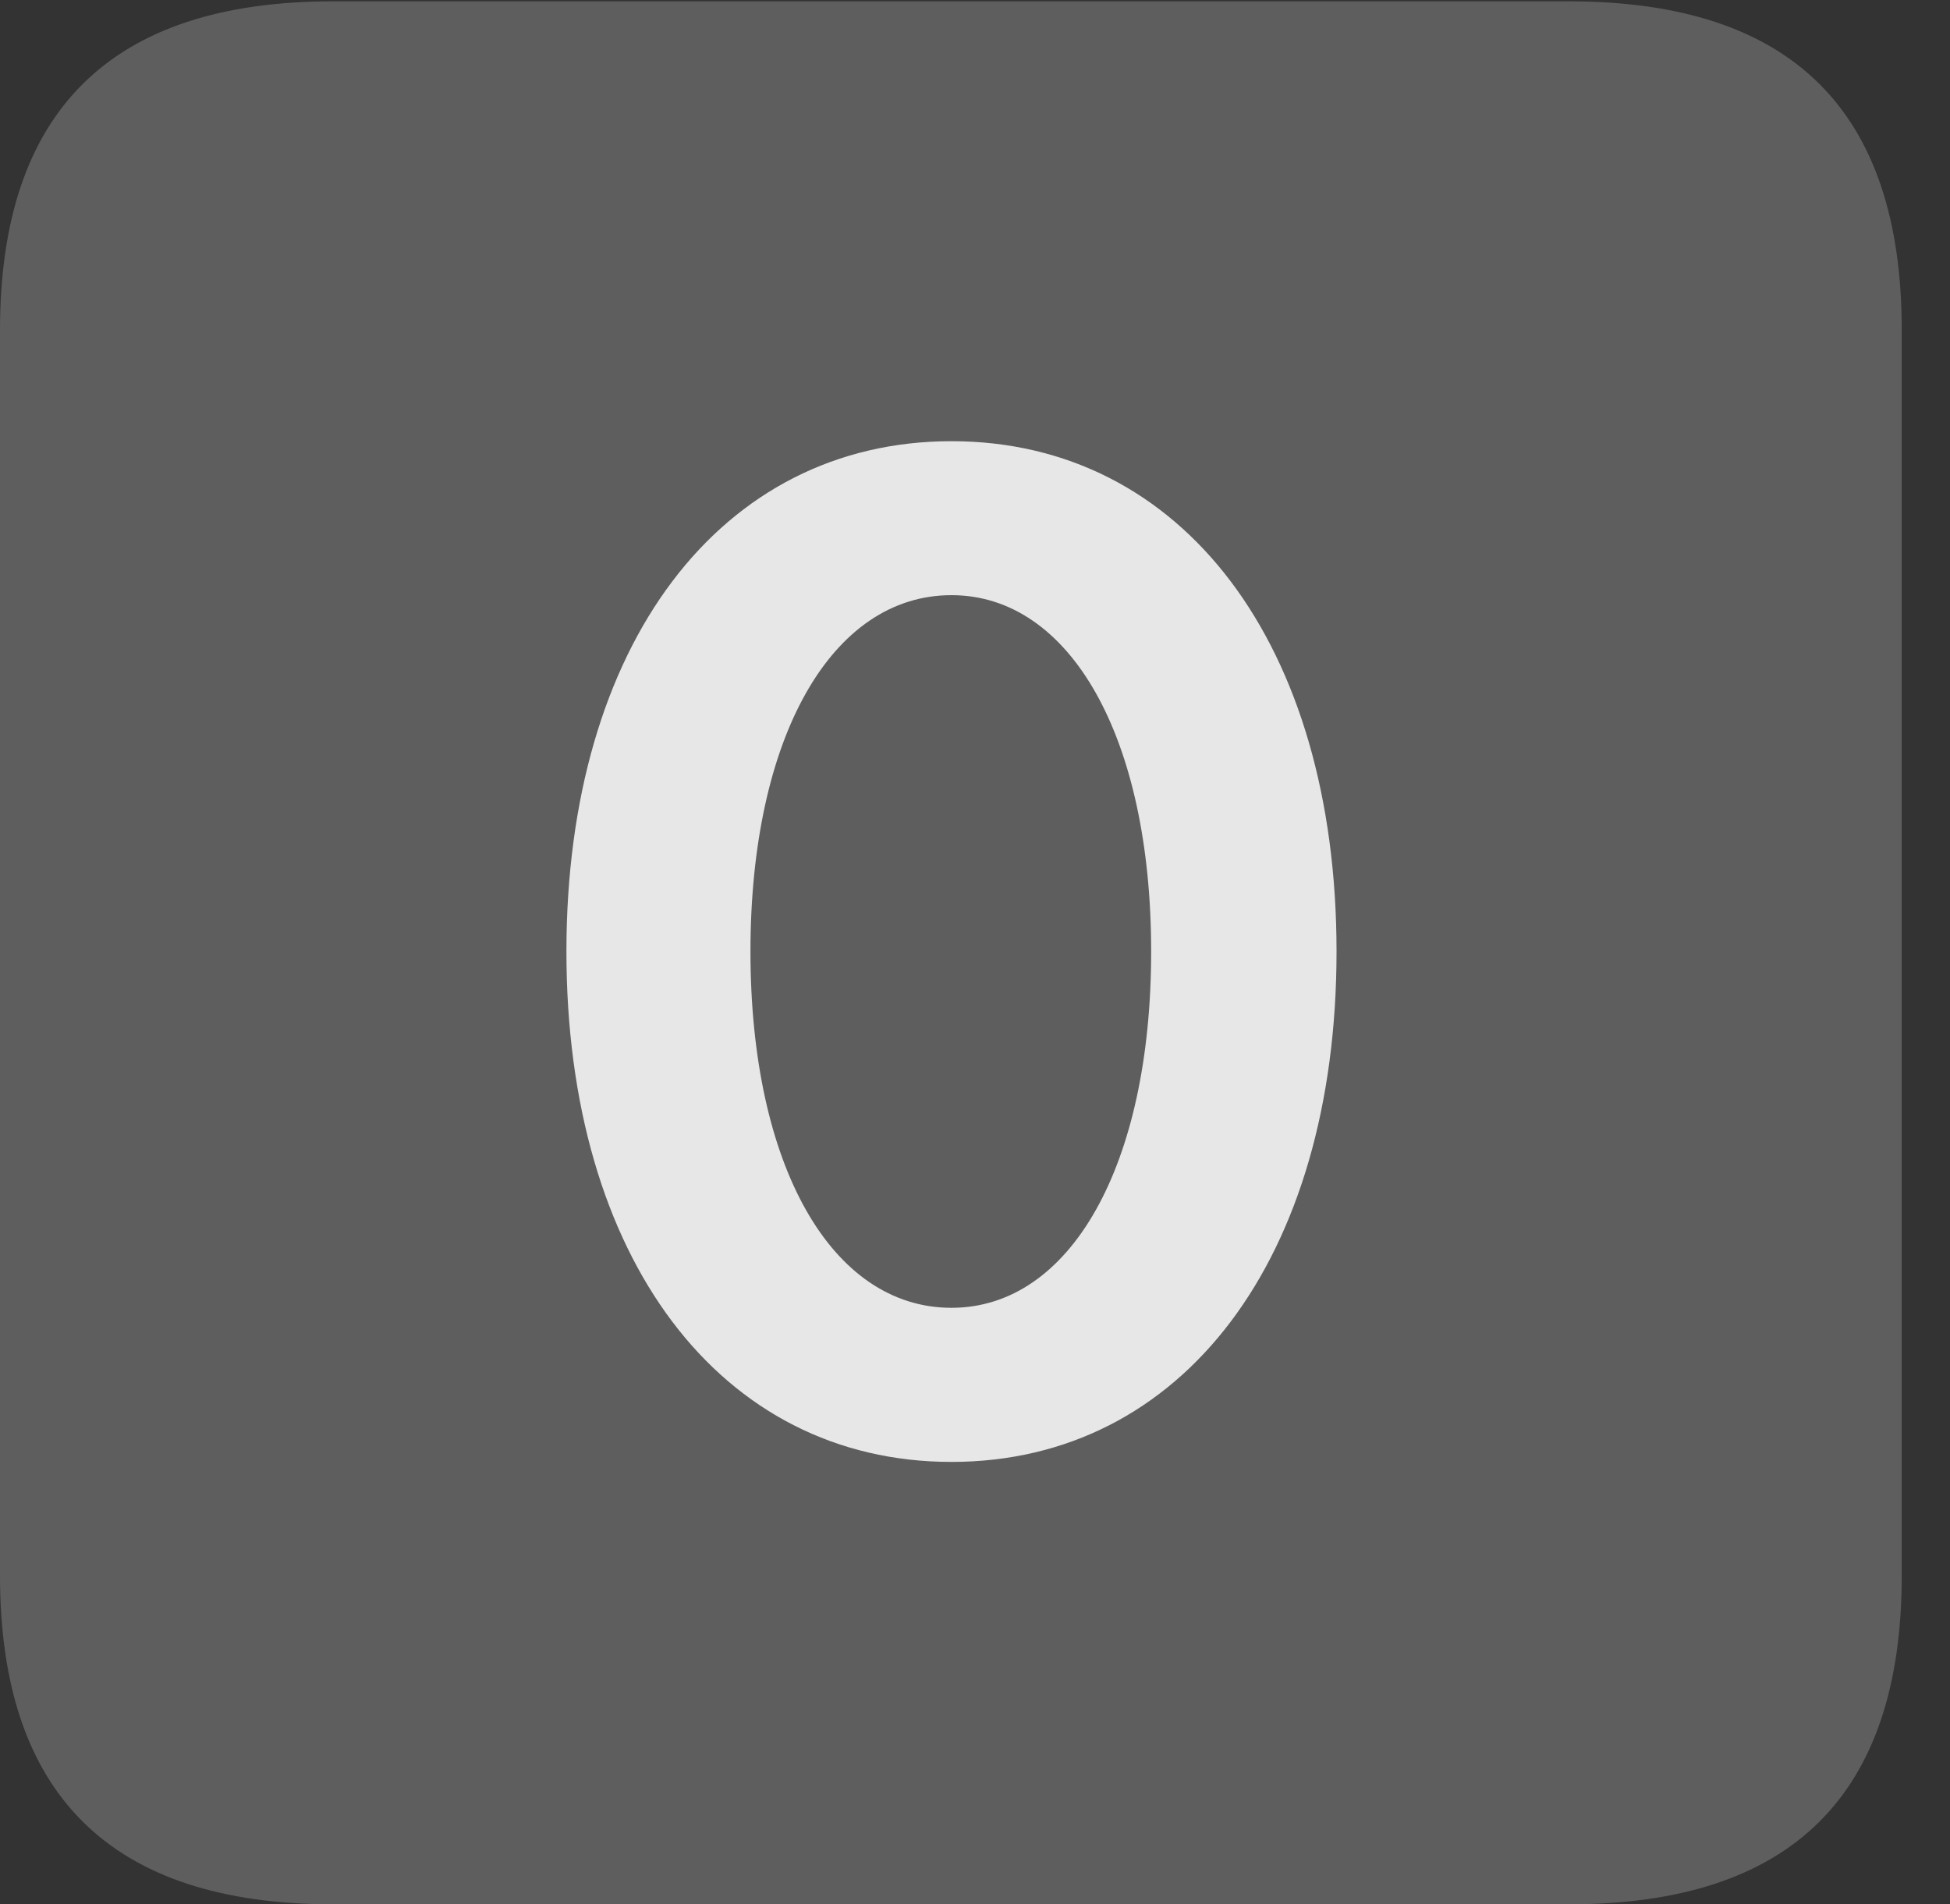 <?xml version="1.0" encoding="UTF-8"?>
<!--Generator: Apple Native CoreSVG 341-->
<!DOCTYPE svg
PUBLIC "-//W3C//DTD SVG 1.1//EN"
       "http://www.w3.org/Graphics/SVG/1.1/DTD/svg11.dtd">
<svg version="1.1" xmlns="http://www.w3.org/2000/svg" xmlns:xlink="http://www.w3.org/1999/xlink" viewBox="0 0 14.59 14.248">
 <rect x="0" y="0" width="14.59" height="14.248" fill="#333333" stroke="none"/>
 <g>
  <rect height="14.248" opacity="0" width="14.59" x="0" y="0"/>
  <path d="M2.49 14.248L11.738 14.248C13.408 14.248 14.229 13.428 14.229 11.787L14.229 2.471C14.229 0.83 13.408 0.01 11.738 0.01L2.49 0.01C0.83 0.01 0 0.83 0 2.471L0 11.787C0 13.428 0.83 14.248 2.49 14.248Z" fill="white" fill-opacity="0.212"/>
  <path d="M7.119 10.938C5.391 10.938 4.238 9.414 4.238 7.119C4.238 4.824 5.391 3.301 7.119 3.301C8.848 3.301 10 4.824 10 7.119C10 9.414 8.848 10.938 7.119 10.938ZM7.119 9.785C8.008 9.785 8.613 8.721 8.613 7.119C8.613 5.518 8.008 4.453 7.119 4.453C6.221 4.453 5.615 5.518 5.615 7.119C5.615 8.721 6.221 9.785 7.119 9.785Z" fill="white" fill-opacity="0.85"/>
 </g>
</svg>
